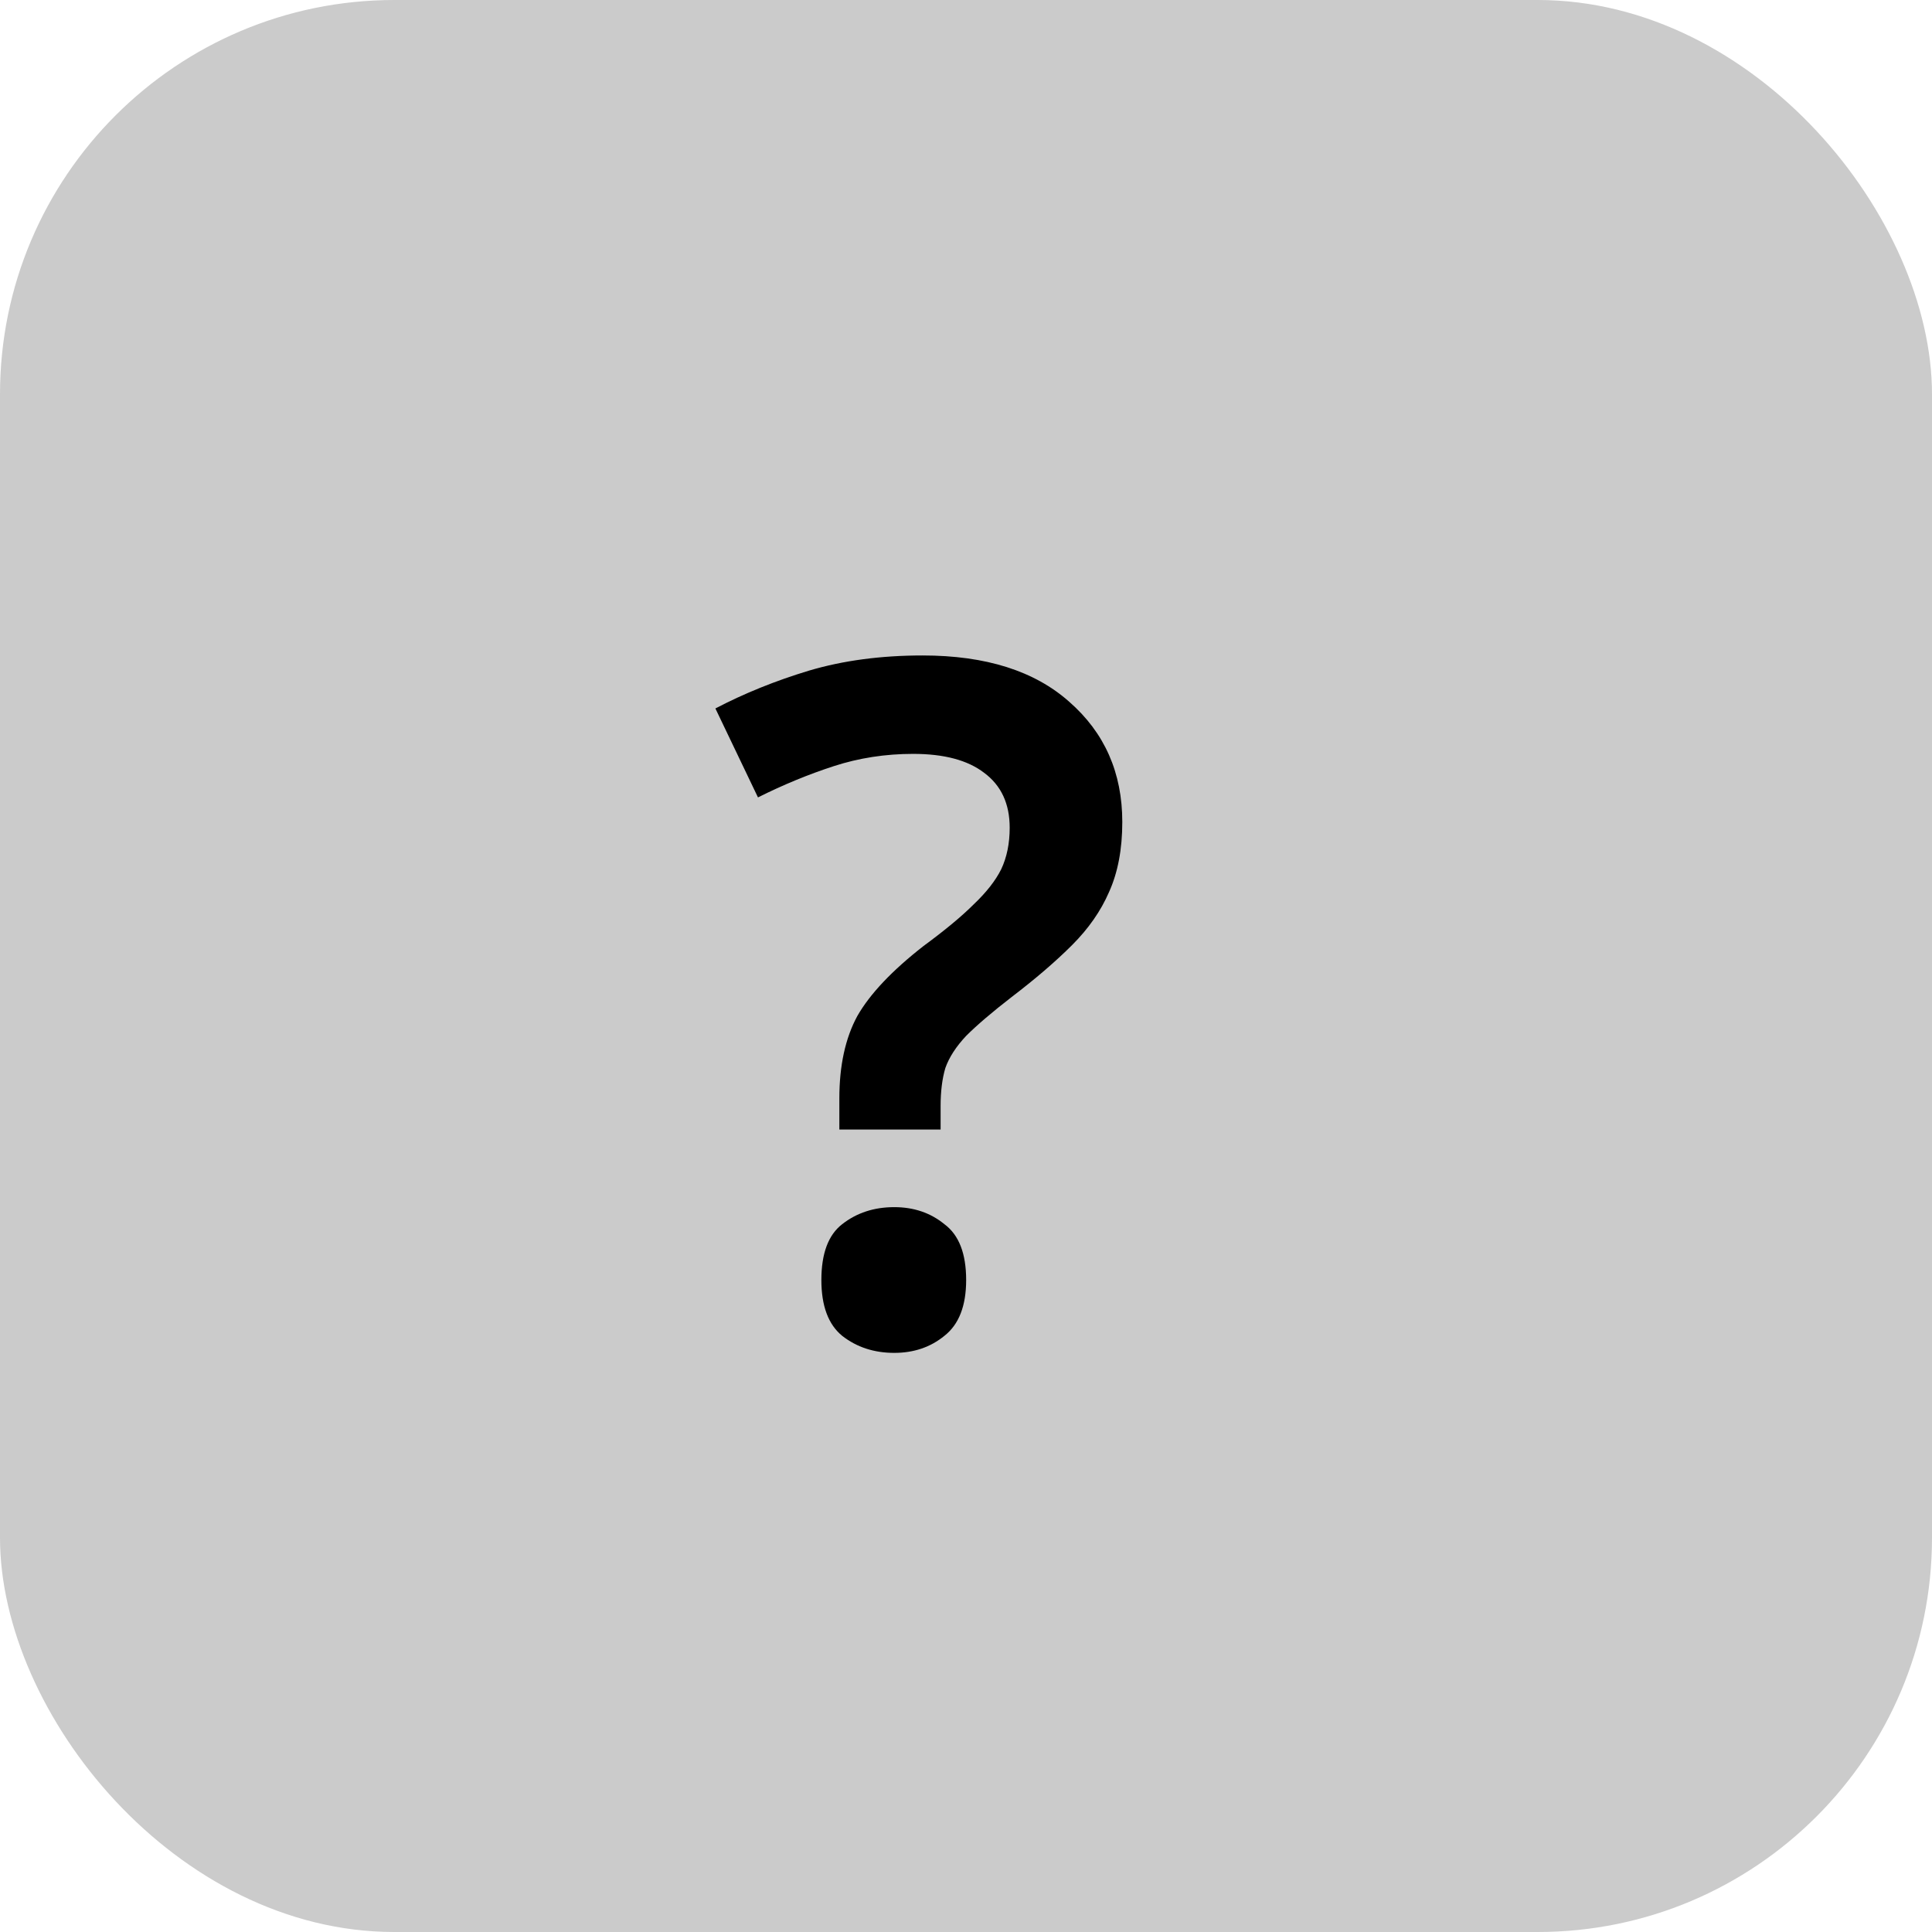 <svg width="49" height="49" viewBox="0 0 49 49" fill="none" xmlns="http://www.w3.org/2000/svg">
<rect width="49" height="49" rx="10" fill="#CBCBCB"/>
<path d="M21.288 27.856C21.288 27.024 21.44 26.328 21.744 25.768C22.064 25.208 22.624 24.616 23.424 23.992C23.968 23.592 24.392 23.24 24.696 22.936C25.016 22.632 25.248 22.336 25.392 22.048C25.536 21.744 25.608 21.392 25.608 20.992C25.608 20.384 25.392 19.92 24.96 19.6C24.544 19.28 23.944 19.12 23.16 19.12C22.456 19.12 21.784 19.224 21.144 19.432C20.504 19.64 19.864 19.904 19.224 20.224L18.144 17.968C18.88 17.584 19.672 17.264 20.52 17.008C21.384 16.752 22.344 16.624 23.4 16.624C25 16.624 26.24 17.016 27.12 17.8C28.016 18.584 28.464 19.6 28.464 20.848C28.464 21.536 28.352 22.128 28.128 22.624C27.92 23.104 27.608 23.552 27.192 23.968C26.776 24.384 26.264 24.824 25.656 25.288C25.16 25.672 24.776 26 24.504 26.272C24.248 26.544 24.072 26.816 23.976 27.088C23.896 27.36 23.856 27.68 23.856 28.048V28.648H21.288V27.856ZM20.832 32.464C20.832 31.792 21.008 31.32 21.36 31.048C21.728 30.76 22.168 30.616 22.68 30.616C23.176 30.616 23.6 30.76 23.952 31.048C24.32 31.32 24.504 31.792 24.504 32.464C24.504 33.12 24.32 33.592 23.952 33.88C23.6 34.168 23.176 34.312 22.68 34.312C22.168 34.312 21.728 34.168 21.36 33.88C21.008 33.592 20.832 33.12 20.832 32.464Z" fill="black"/>
</svg>
